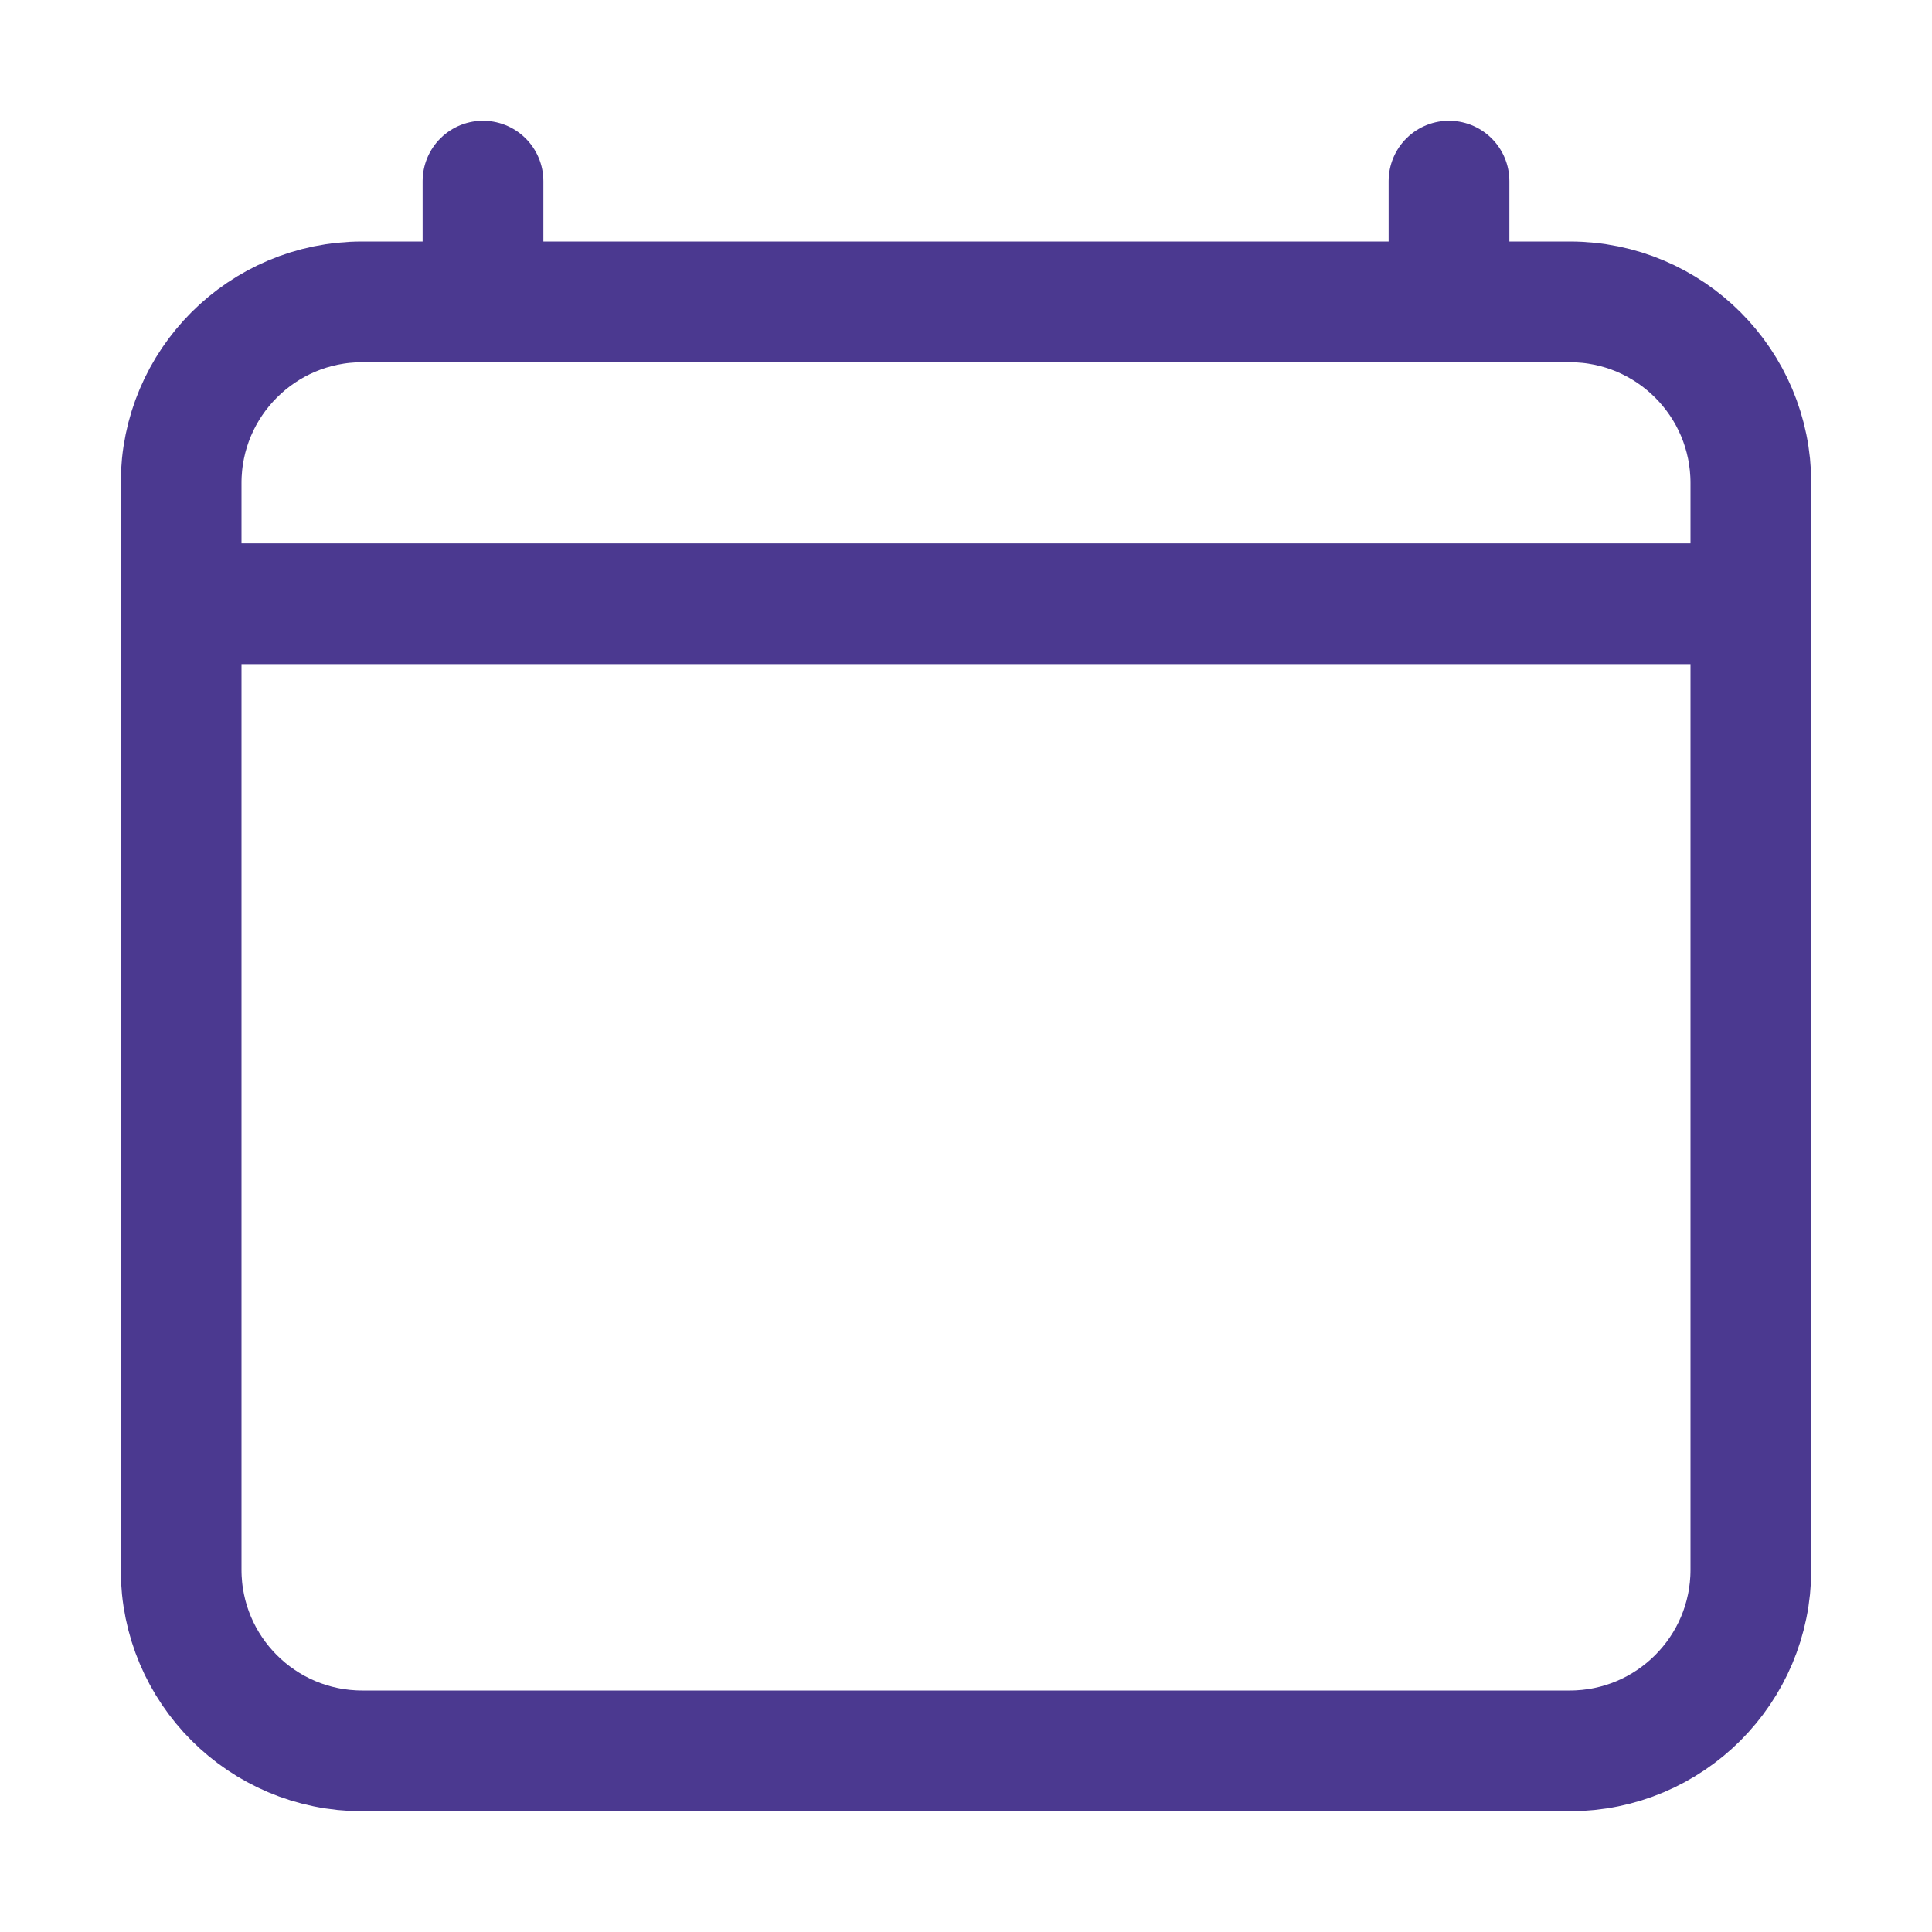 <svg width="32" height="32" viewBox="0 0 32 32" fill="none" xmlns="http://www.w3.org/2000/svg">
<path d="M26 5H6C4.343 5 3 6.343 3 8V26C3 27.657 4.343 29 6 29H26C27.657 29 29 27.657 29 26V8C29 6.343 27.657 5 26 5Z" stroke="#4B3990" stroke-width="2" stroke-linejoin="round"/>
<path d="M8 3V5M24 3V5M29 10H3" stroke="#4B3990" stroke-width="2" stroke-linecap="round" stroke-linejoin="round"/>
</svg>
